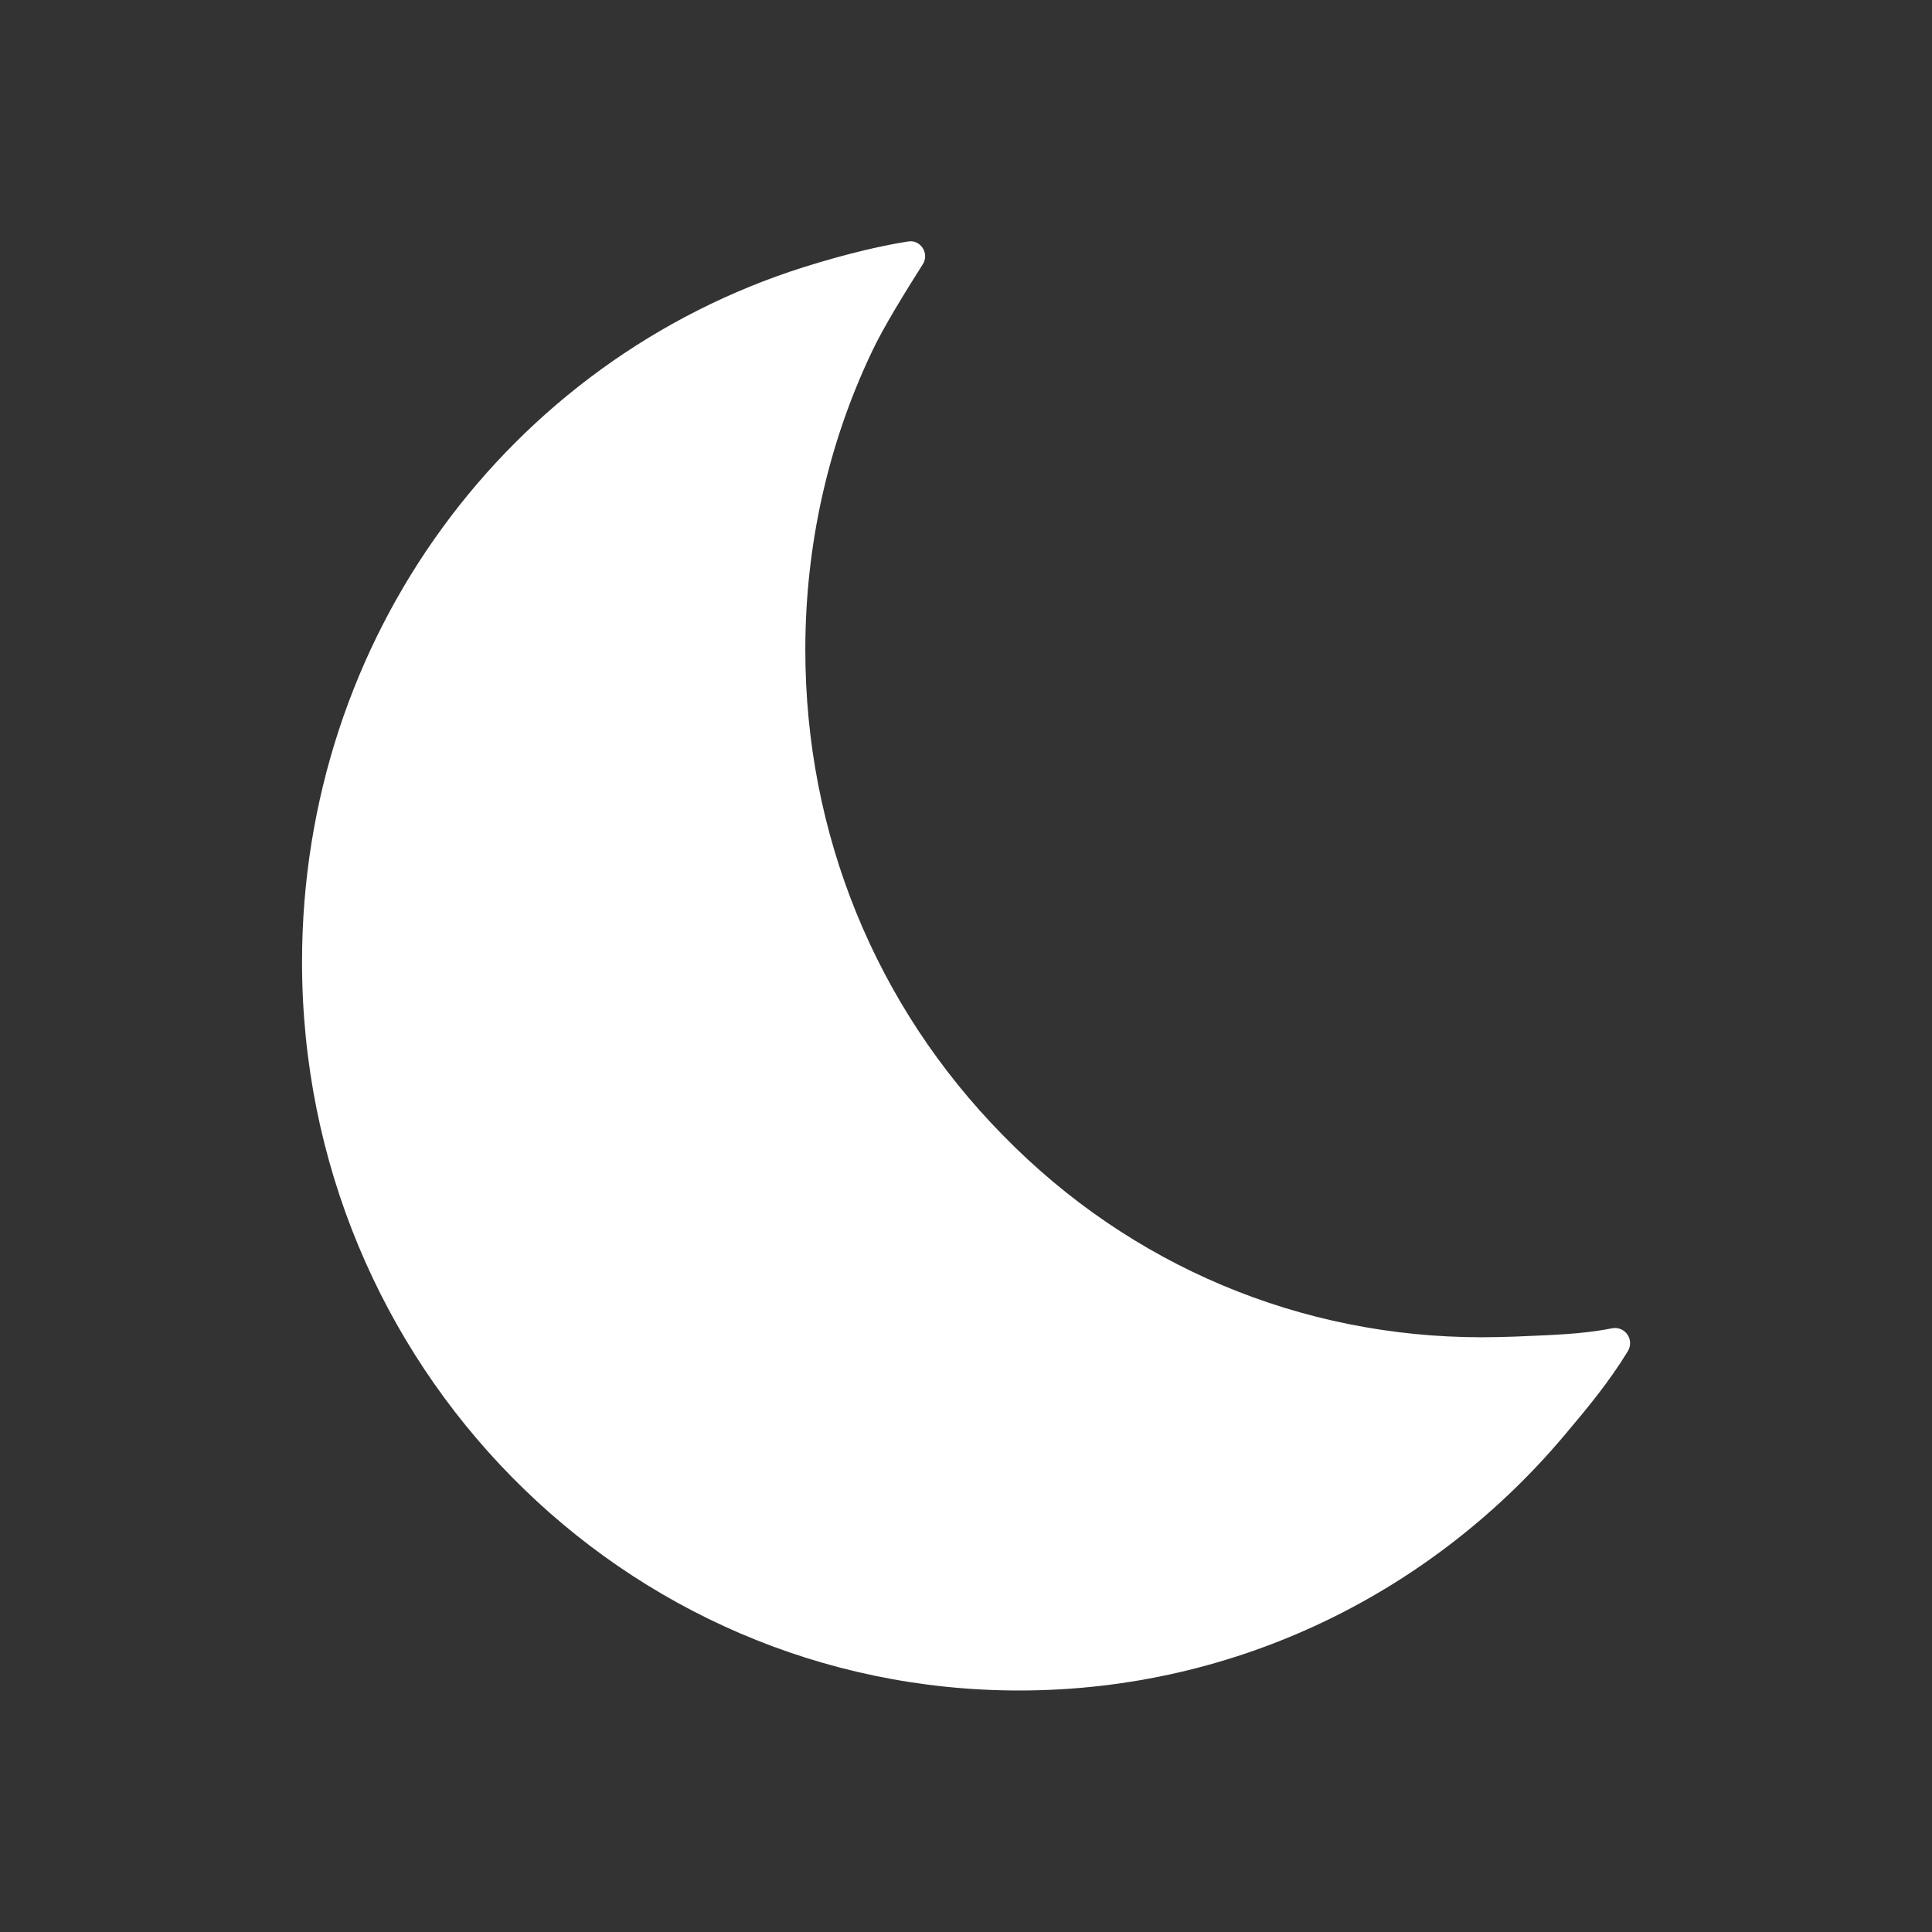 <svg width="6" height="6" viewBox="0 0 6 6" fill="none" xmlns="http://www.w3.org/2000/svg">
  <rect x="0" y="0" width="6" height="6" fill="#333333" stroke="none"/>
  <g clip-path="url(#clip0_1_722)">
    <path
      d="M4.704 4.151C4.67 4.152 4.636 4.153 4.602 4.153C4.041 4.153 3.512 3.932 3.116 3.527C2.719 3.124 2.501 2.589 2.501 2.018C2.501 1.693 2.572 1.379 2.706 1.096C2.742 1.018 2.815 0.901 2.865 0.822C2.888 0.788 2.859 0.743 2.82 0.75C2.749 0.761 2.641 0.784 2.495 0.83C1.583 1.119 0.938 1.977 0.938 2.988C0.938 4.238 1.935 5.25 3.165 5.25C3.845 5.25 4.454 4.941 4.863 4.452C4.934 4.368 4.998 4.29 5.055 4.197C5.077 4.161 5.047 4.118 5.007 4.125C4.908 4.145 4.807 4.146 4.704 4.151Z"
      fill="white" />
  </g>
  <defs>
    <clipPath id="clip0_1_722">
      <rect width="6" height="6" fill="white" />
    </clipPath>
  </defs>
</svg>